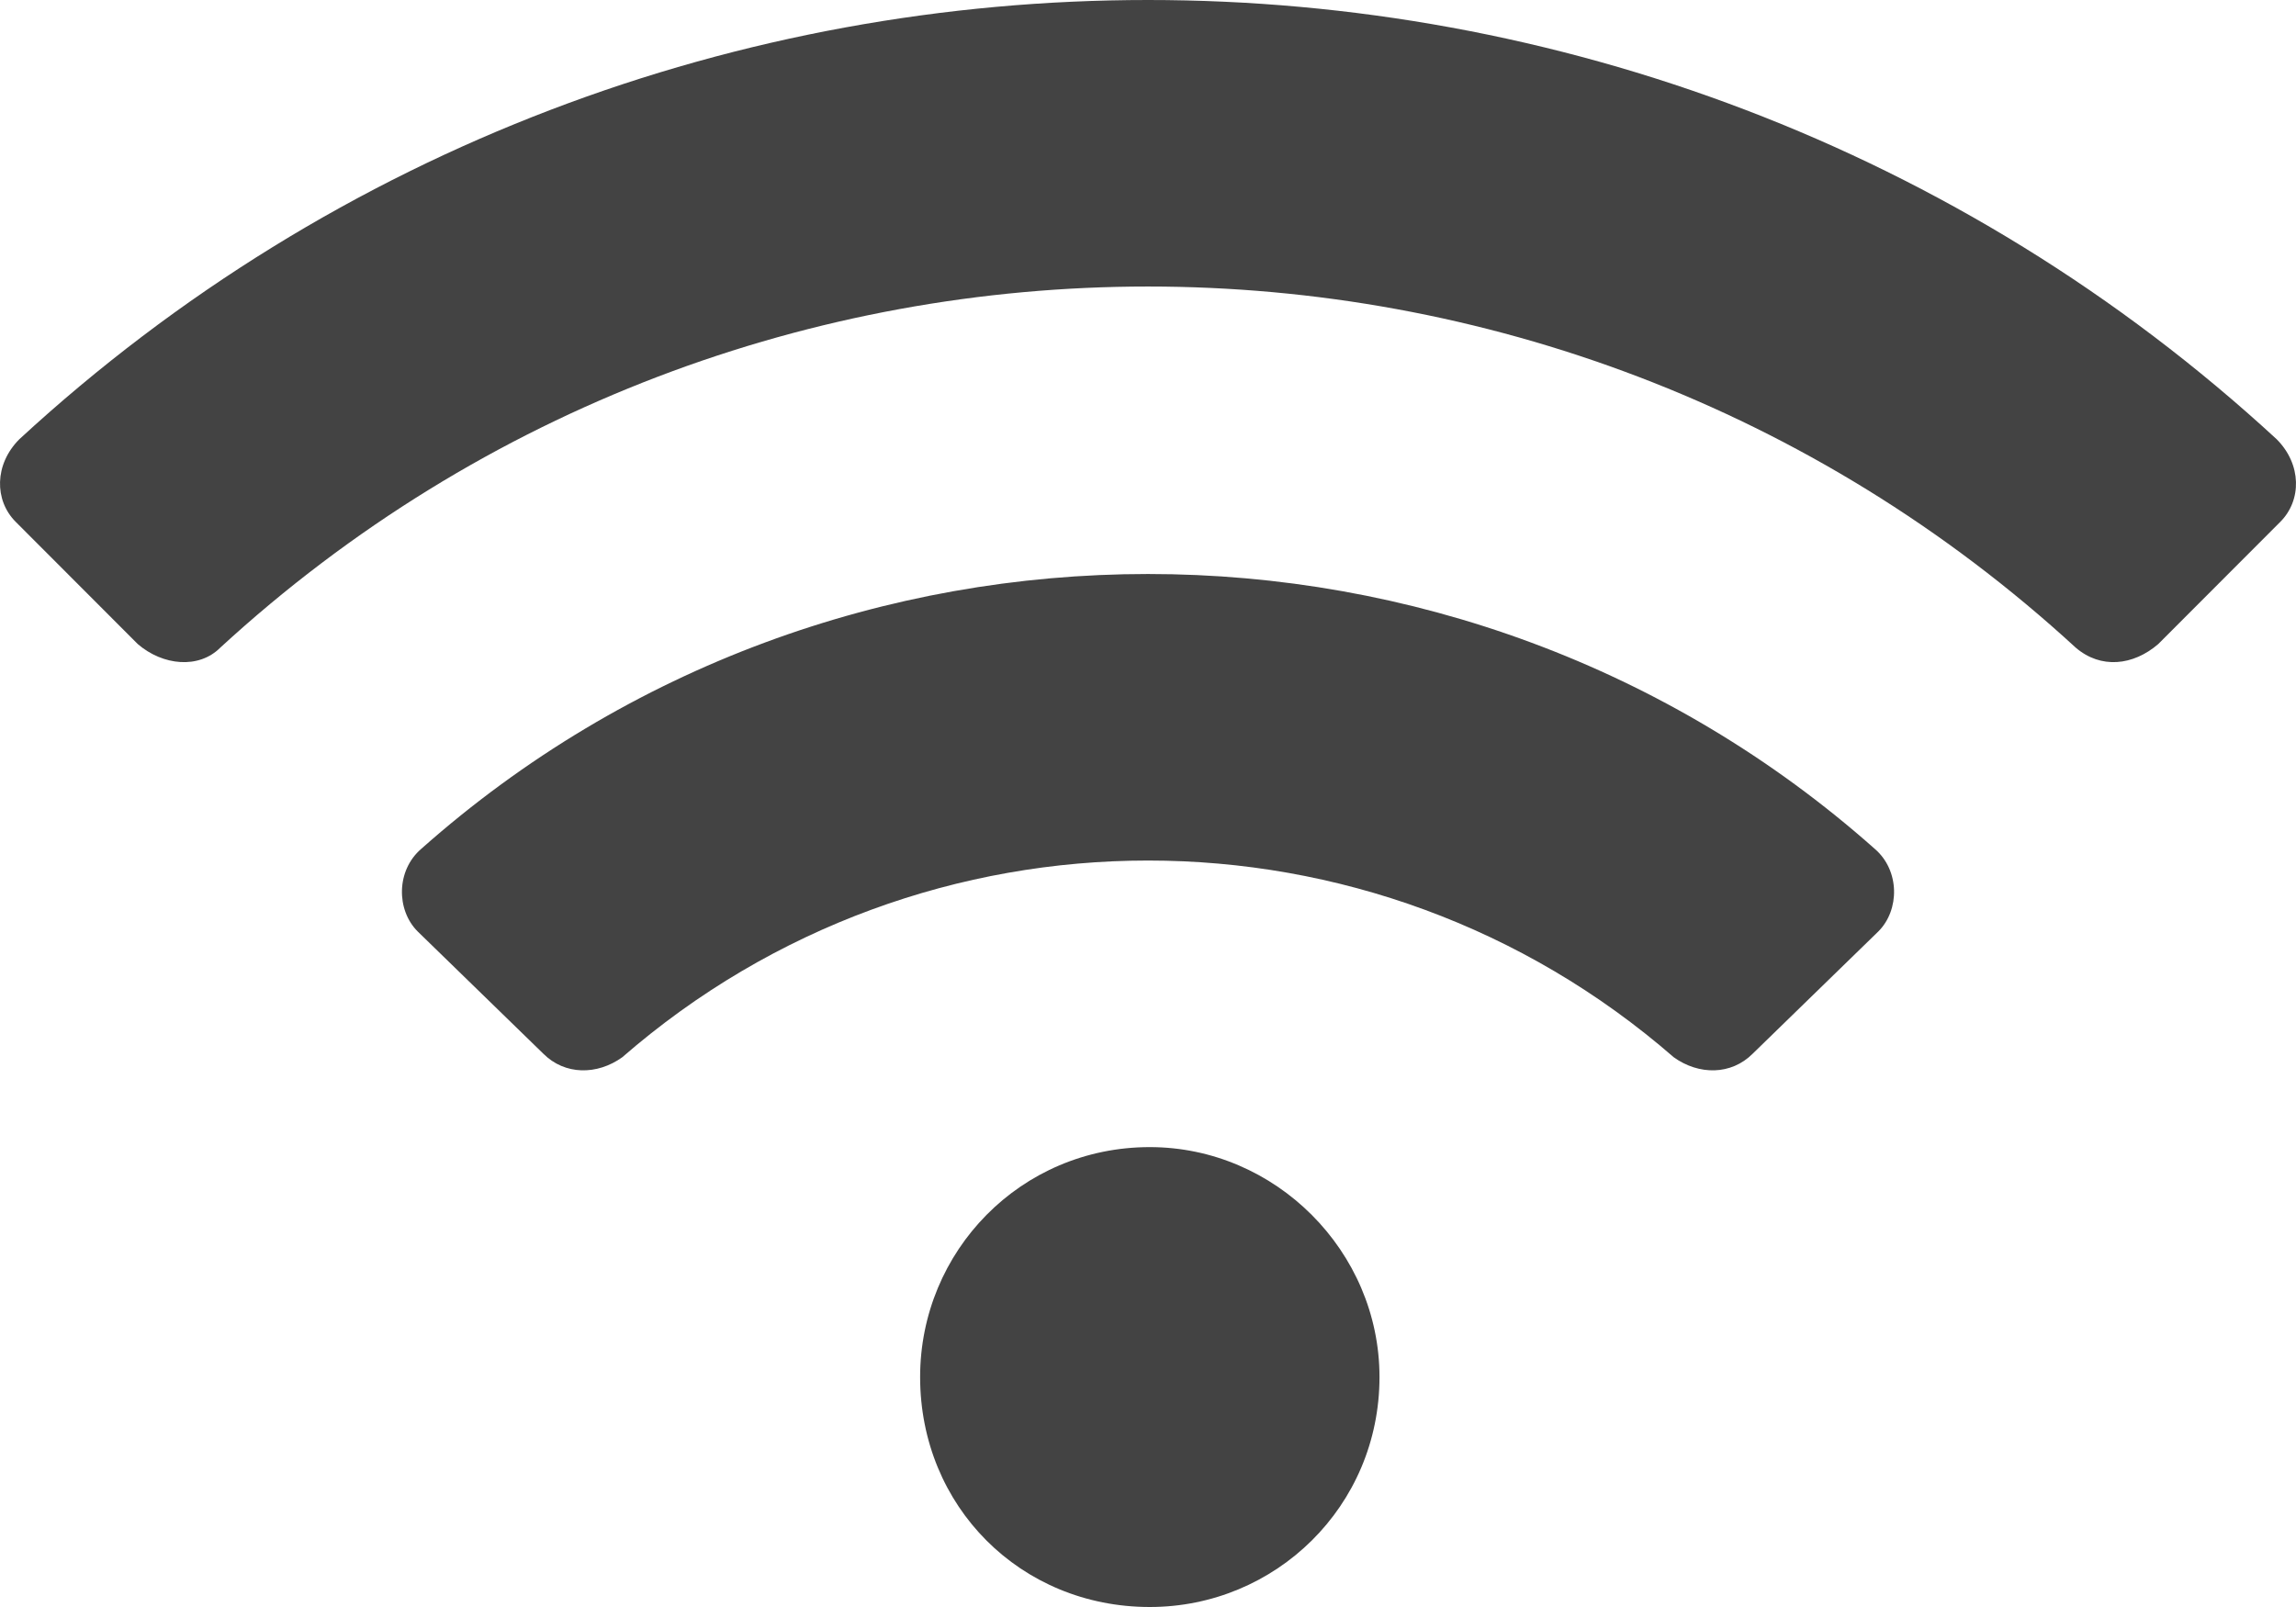 <svg width="40" height="28" viewBox="0 0 40 28" fill="none" xmlns="http://www.w3.org/2000/svg">
<path d="M39.663 7.653C28.597 -2.551 11.403 -2.551 0.337 7.653C-0.101 8.092 -0.101 8.718 0.274 9.093L2.4 11.222C2.837 11.598 3.463 11.66 3.838 11.284C12.966 2.895 27.034 2.895 36.162 11.284C36.6 11.66 37.163 11.598 37.6 11.222L39.726 9.093C40.101 8.718 40.101 8.092 39.663 7.653ZM20.031 19.987C17.78 19.987 16.03 21.802 16.03 23.993C16.03 26.247 17.78 28 20.031 28C22.22 28 24.033 26.247 24.033 23.993C24.033 21.802 22.22 19.987 20.031 19.987ZM32.661 14.79C25.471 8.405 14.529 8.405 7.339 14.79C6.901 15.166 6.901 15.855 7.277 16.23L9.465 18.359C9.84 18.735 10.403 18.735 10.84 18.422C16.092 13.851 23.908 13.851 29.16 18.422C29.597 18.735 30.16 18.735 30.535 18.359L32.723 16.23C33.099 15.855 33.099 15.166 32.661 14.79Z" fill="#434343"/>
</svg>
